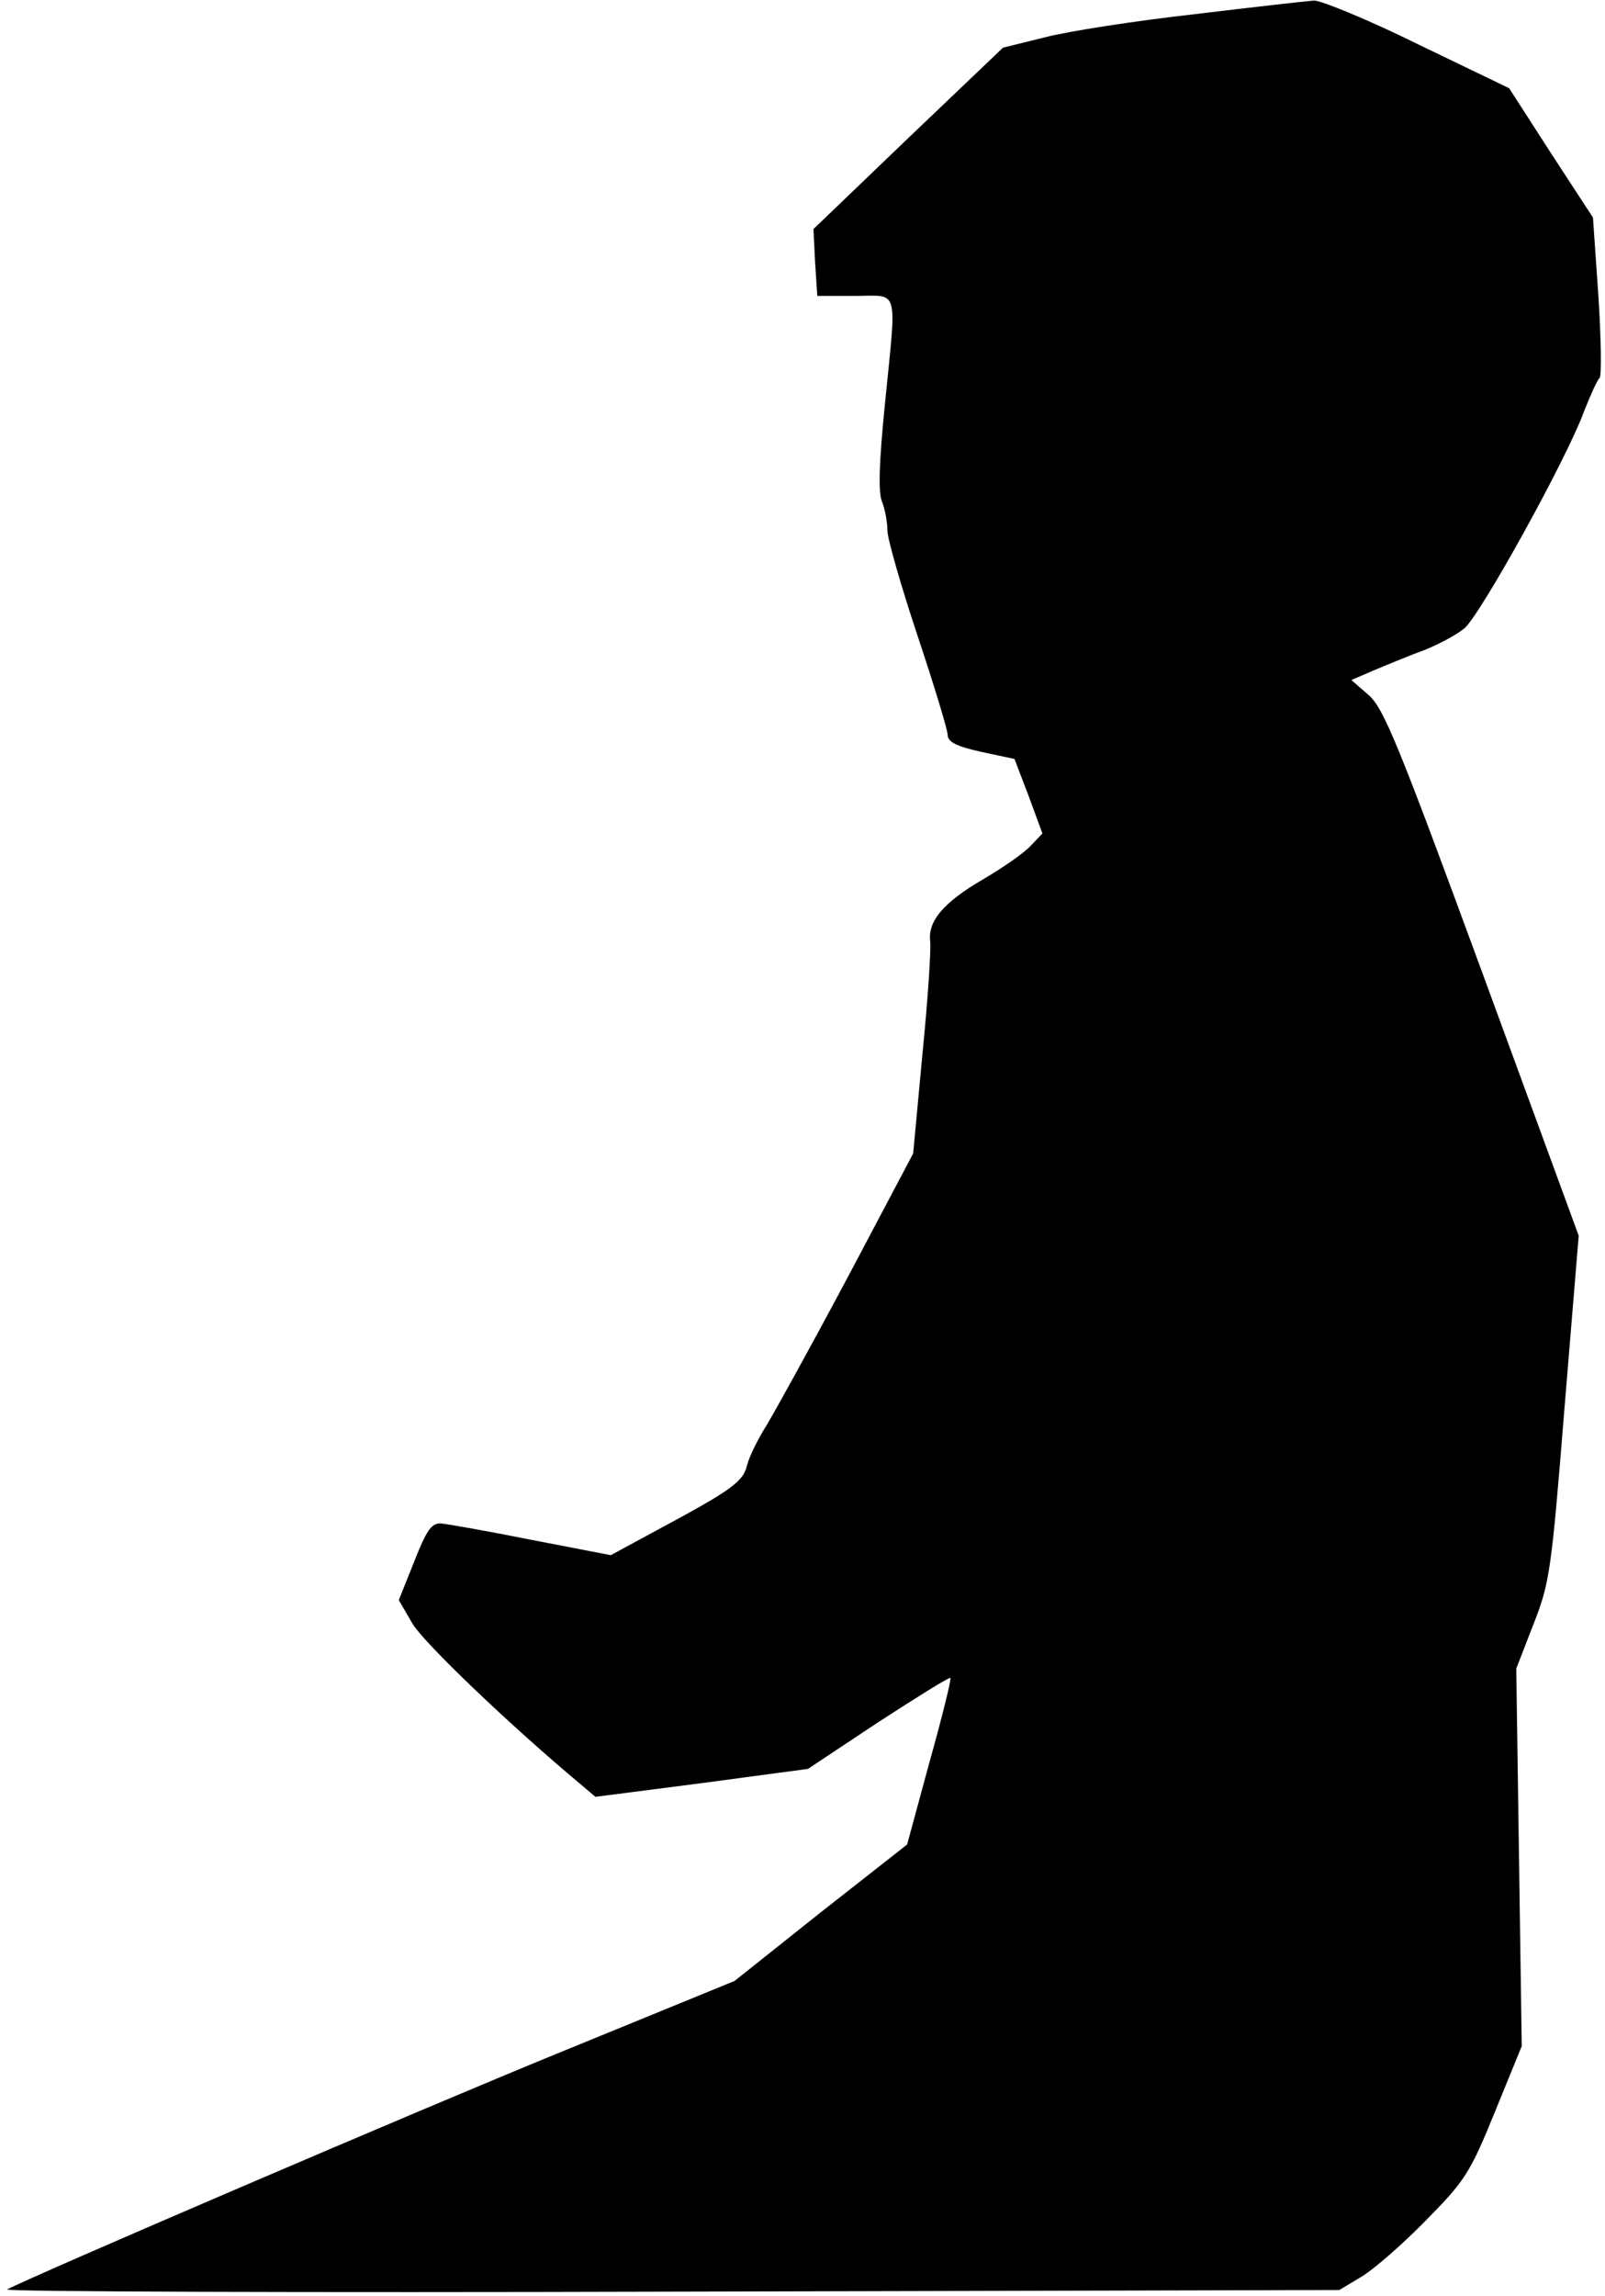 <?xml version="1.0" standalone="no"?>
<!DOCTYPE svg PUBLIC "-//W3C//DTD SVG 20010904//EN"
 "http://www.w3.org/TR/2001/REC-SVG-20010904/DTD/svg10.dtd">
<svg version="1.0" xmlns="http://www.w3.org/2000/svg"
 width="293pt" height="419pt" viewBox="0 0 293 419"
 preserveAspectRatio="xMidYMid meet">
<g transform="translate(0,419) scale(0.1,-0.1)"
fill="#000000" stroke="none">
<path fill="#000000" stroke="none" d="M2180 4164 c-107 -12 -230 -31 -272
-42 l-77 -19 -173 -165 -173 -166 3 -61 4 -61 69 0 c82 0 76 20 54 -202 -10
-101 -12 -156 -5 -173 6 -15 10 -39 10 -53 0 -15 25 -102 55 -192 30 -90 55
-172 55 -181 0 -13 16 -21 61 -31 l61 -13 26 -68 25 -68 -22 -23 c-12 -13 -51
-40 -87 -61 -72 -42 -100 -76 -96 -112 2 -13 -4 -106 -14 -206 l-17 -182 -119
-225 c-66 -124 -133 -245 -148 -270 -16 -25 -32 -58 -36 -73 -7 -31 -28 -46
-164 -119 l-85 -46 -145 28 c-80 16 -154 29 -166 30 -17 0 -26 -14 -48 -70
l-28 -70 25 -43 c21 -35 174 -182 308 -294 l26 -22 194 25 194 26 128 85 c71
46 130 83 132 81 2 -2 -15 -71 -38 -153 l-41 -151 -158 -124 -157 -125 -308
-126 c-258 -105 -980 -415 -1020 -437 -6 -4 538 -6 1210 -4 l1222 3 40 24 c22
13 75 59 117 102 72 73 81 86 127 199 l49 120 -5 345 -5 344 31 80 c30 76 33
96 57 395 l26 315 -176 480 c-154 419 -180 483 -208 507 l-31 27 44 19 c24 10
65 27 90 36 25 10 57 27 72 39 29 24 187 309 219 397 12 30 24 57 28 60 4 3 3
70 -2 149 l-10 144 -77 118 -76 118 -166 80 c-91 45 -177 80 -190 80 -13 -1
-112 -12 -219 -25z"/>
</g>
</svg>
